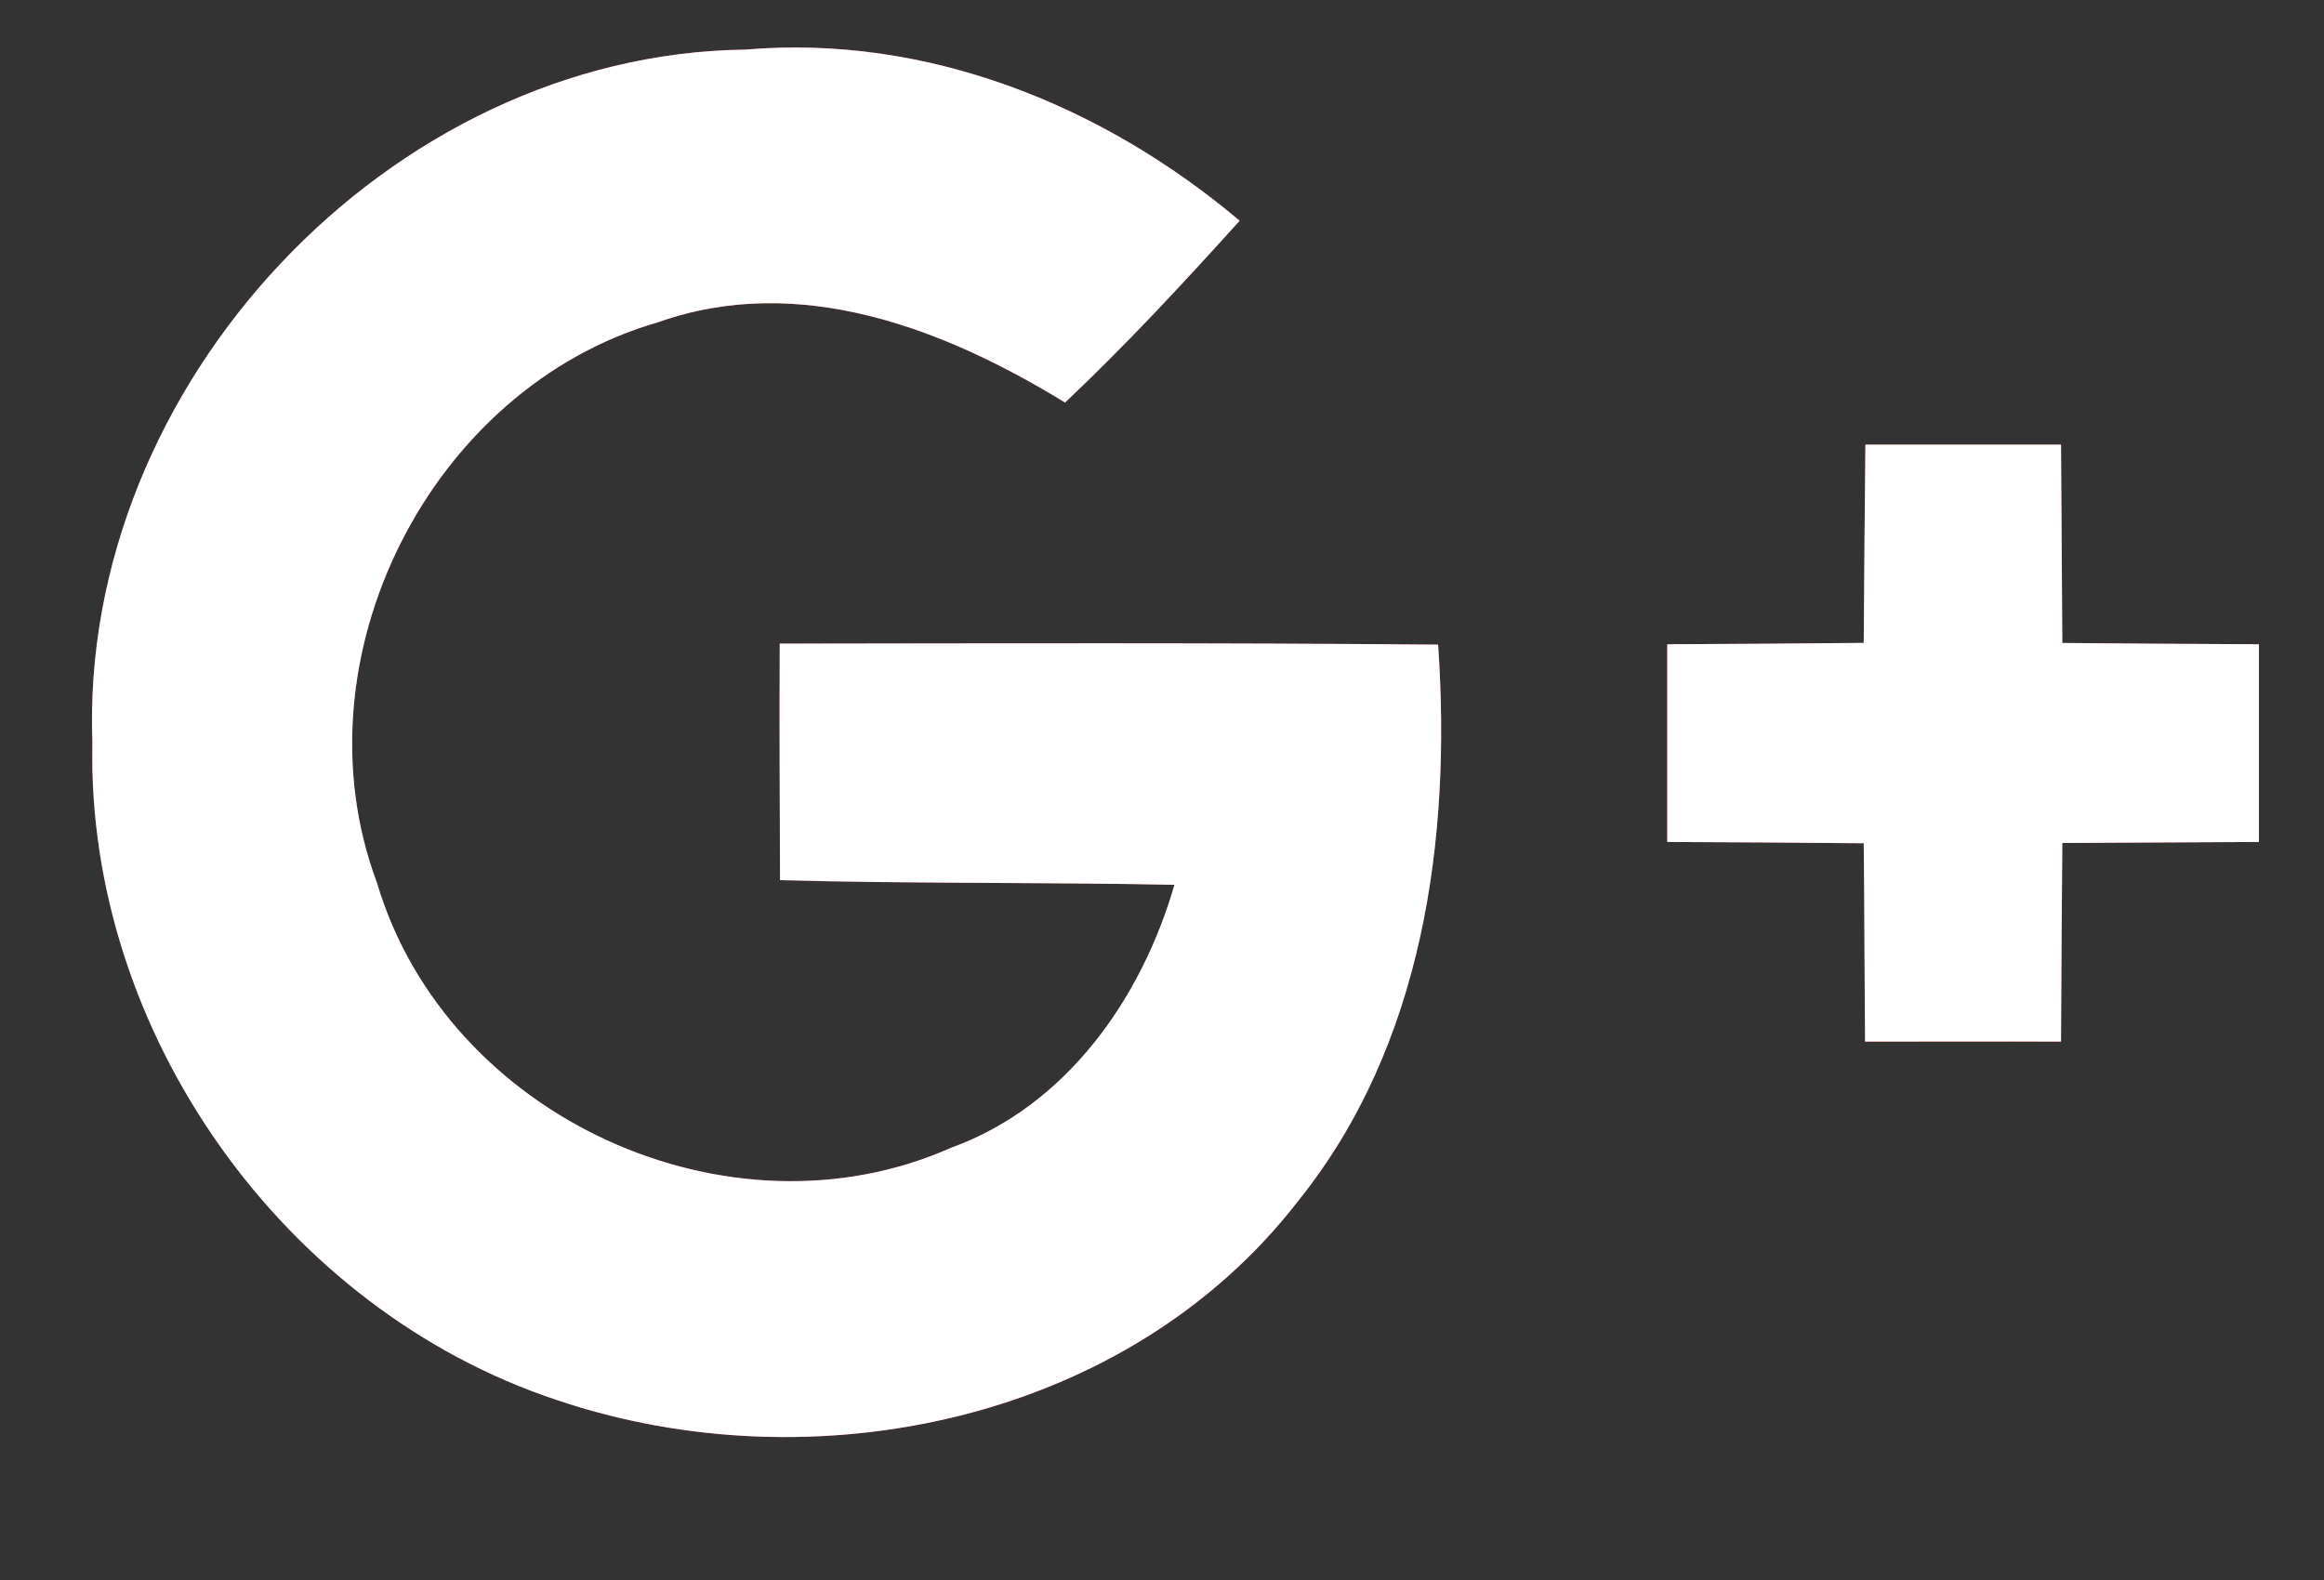 <?xml version="1.0" encoding="UTF-8"?>
<svg width="25px" height="17px" viewBox="0 0 25 17" version="1.1" xmlns="http://www.w3.org/2000/svg" xmlns:xlink="http://www.w3.org/1999/xlink">
    <rect x="0" y="0" width="25" height="17" fill="#333333" stroke="none"/>
    <title>google-plus</title>
    <g id="Page-1" stroke="none" stroke-width="1" fill="none" fill-rule="evenodd">
        <g id="3-Вход" transform="translate(-851, -593)" fill-rule="nonzero">
            <g id="Group-4" transform="translate(492, 244)">
                <g id="google-plus" transform="translate(304.824, 337.367)">
                    <g transform="translate(55, 12)" id="Group">
                        <path d="M0.17,7.629 C0.106,10.748 2.235,13.724 5.163,14.695 C7.921,15.63 11.312,14.931 13.147,12.547 C14.487,10.876 14.791,8.65 14.646,6.569 C12.284,6.548 9.923,6.555 7.564,6.559 C7.56,7.408 7.564,8.254 7.568,9.103 C8.982,9.142 10.396,9.124 11.811,9.153 C11.454,10.388 10.64,11.537 9.406,11.983 C7.023,13.043 3.982,11.658 3.232,9.135 C2.327,6.719 3.809,3.803 6.256,3.1 C7.773,2.562 9.335,3.168 10.633,3.964 C11.291,3.343 11.906,2.679 12.511,2.008 C11.036,0.763 9.141,-0.001 7.193,0.167 C3.37,0.213 0.025,3.775 0.17,7.629 Z" id="Path" fill="#DC4E41"></path>
                        <path d="M19.243,4.417 C19.236,5.127 19.229,5.841 19.225,6.551 C18.518,6.558 17.815,6.561 17.111,6.565 C17.111,7.275 17.111,7.982 17.111,8.692 C17.815,8.695 18.522,8.699 19.225,8.706 C19.232,9.417 19.232,10.127 19.239,10.841 C19.94,10.841 20.643,10.837 21.347,10.841 C21.351,10.127 21.354,9.417 21.361,8.703 C22.065,8.699 22.772,8.696 23.476,8.692 C23.476,7.982 23.476,7.276 23.476,6.565 C22.772,6.562 22.065,6.558 21.361,6.551 C21.357,5.841 21.351,5.127 21.347,4.417 C20.643,4.417 19.943,4.417 19.243,4.417 Z" id="Path" fill="#DC4E41"></path>
                        <g fill="#FFFFFF" id="Path">
                            <path d="M0.17,7.629 C0.025,3.775 3.37,0.213 7.192,0.167 C9.141,-0.001 11.036,0.763 12.511,2.008 C11.906,2.679 11.29,3.343 10.633,3.964 C9.335,3.168 7.772,2.561 6.255,3.1 C3.808,3.803 2.327,6.719 3.232,9.135 C3.982,11.658 7.023,13.042 9.406,11.983 C10.64,11.537 11.453,10.387 11.81,9.153 C10.396,9.124 8.982,9.142 7.567,9.103 C7.564,8.253 7.56,7.407 7.564,6.558 C9.922,6.555 12.284,6.548 14.646,6.569 C14.791,8.65 14.487,10.876 13.147,12.546 C11.311,14.93 7.921,15.63 5.162,14.695 C2.235,13.724 0.106,10.748 0.17,7.629 Z"></path>
                            <path d="M19.243,4.417 C19.943,4.417 20.643,4.417 21.347,4.417 C21.351,5.127 21.357,5.841 21.361,6.551 C22.065,6.558 22.772,6.561 23.476,6.565 C23.476,7.275 23.476,7.982 23.476,8.692 C22.772,8.695 22.065,8.699 21.361,8.703 C21.354,9.416 21.351,10.126 21.347,10.84 C20.643,10.837 19.939,10.84 19.239,10.84 C19.233,10.126 19.233,9.416 19.225,8.706 C18.522,8.699 17.815,8.695 17.111,8.692 C17.111,7.981 17.111,7.275 17.111,6.565 C17.815,6.561 18.518,6.558 19.225,6.55 C19.229,5.841 19.236,5.127 19.243,4.417 Z"></path>
                        </g>
                    </g>
                </g>
            </g>
        </g>
    </g>
</svg>